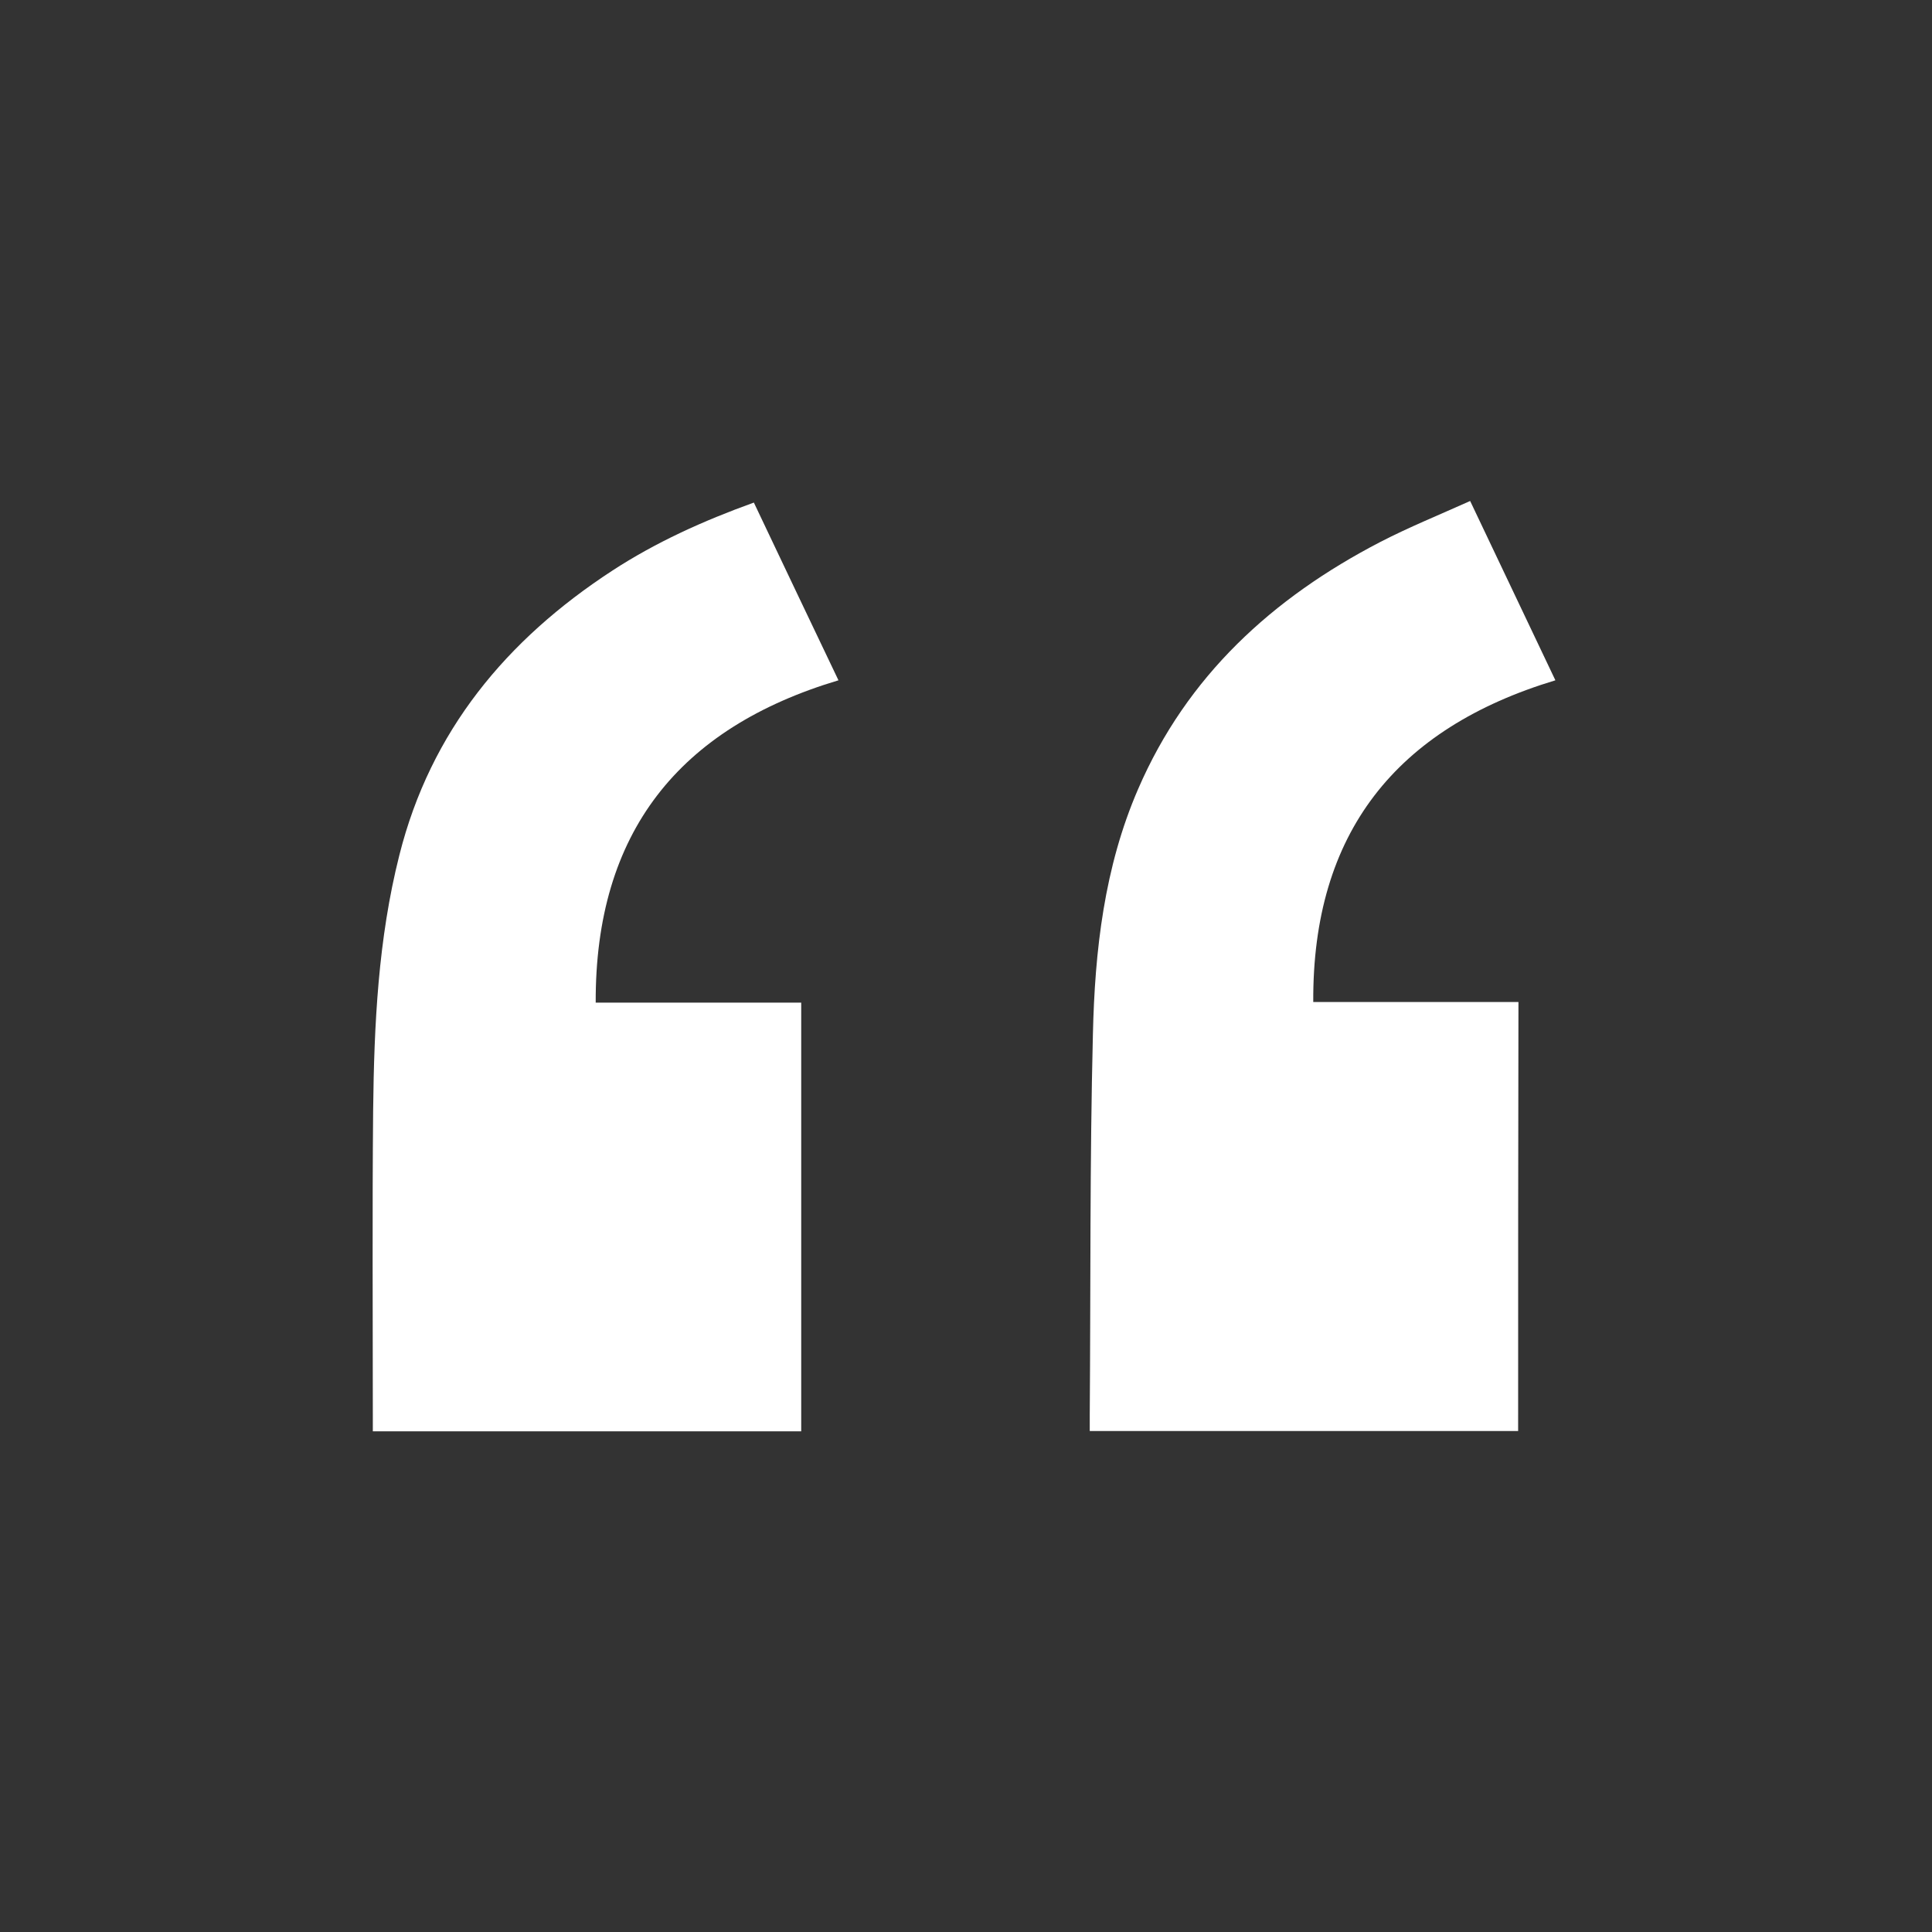 <?xml version="1.0" encoding="utf-8"?>
<!-- Generator: Adobe Illustrator 22.1.0, SVG Export Plug-In . SVG Version: 6.00 Build 0)  -->
<svg version="1.1" id="Layer_1" xmlns="http://www.w3.org/2000/svg" xmlns:xlink="http://www.w3.org/1999/xlink" x="0px" y="0px"
	 viewBox="0 0 612 612" style="enable-background:new 0 0 612 612;" xml:space="preserve">
<rect x="0" y="0" width="612" height="612" fill="#333333" stroke="none"/>
<style type="text/css">
	.st0{fill:#FFFFFF;}
</style>
<path class="st0" d="M188.7,317.6c21.8,0,43.3,0,65.1,0c0,45.4,0,90.4,0,135.8c-45,0-90,0-135.7,0c0-1.7,0-3.4,0-5.2
	c0-32.2-0.2-64.3,0.1-96.5c0.3-27.2,1.6-54.3,8.3-80.8c9.9-39.4,34-68.3,67.4-90.1c13.8-9,28.8-15.8,44.9-21.6
	c8.8,18.6,17.6,37,26.8,56.3C215.1,230.6,188.5,263.7,188.7,317.6z"/>
<path class="st0" d="M480.9,453.3c-45.3,0-90.3,0-135.7,0c0-1.9,0-3.5,0-5.2c0.3-40.2,0-80.3,1-120.5c0.6-26.5,3.6-52.9,14.3-77.6
	c15.5-35.9,42.6-60.6,76.7-78.3c9.1-4.7,18.7-8.6,28.5-13c9.1,19.1,17.8,37.5,27,56.8c-50.4,15.2-77,48.3-76.7,101.9
	c21.7,0,43.1,0,65,0C480.9,362.9,480.9,407.9,480.9,453.3z"/>
<g>
</g>
<g>
</g>
<g>
</g>
<g>
</g>
<g>
</g>
<g>
</g>
</svg>
